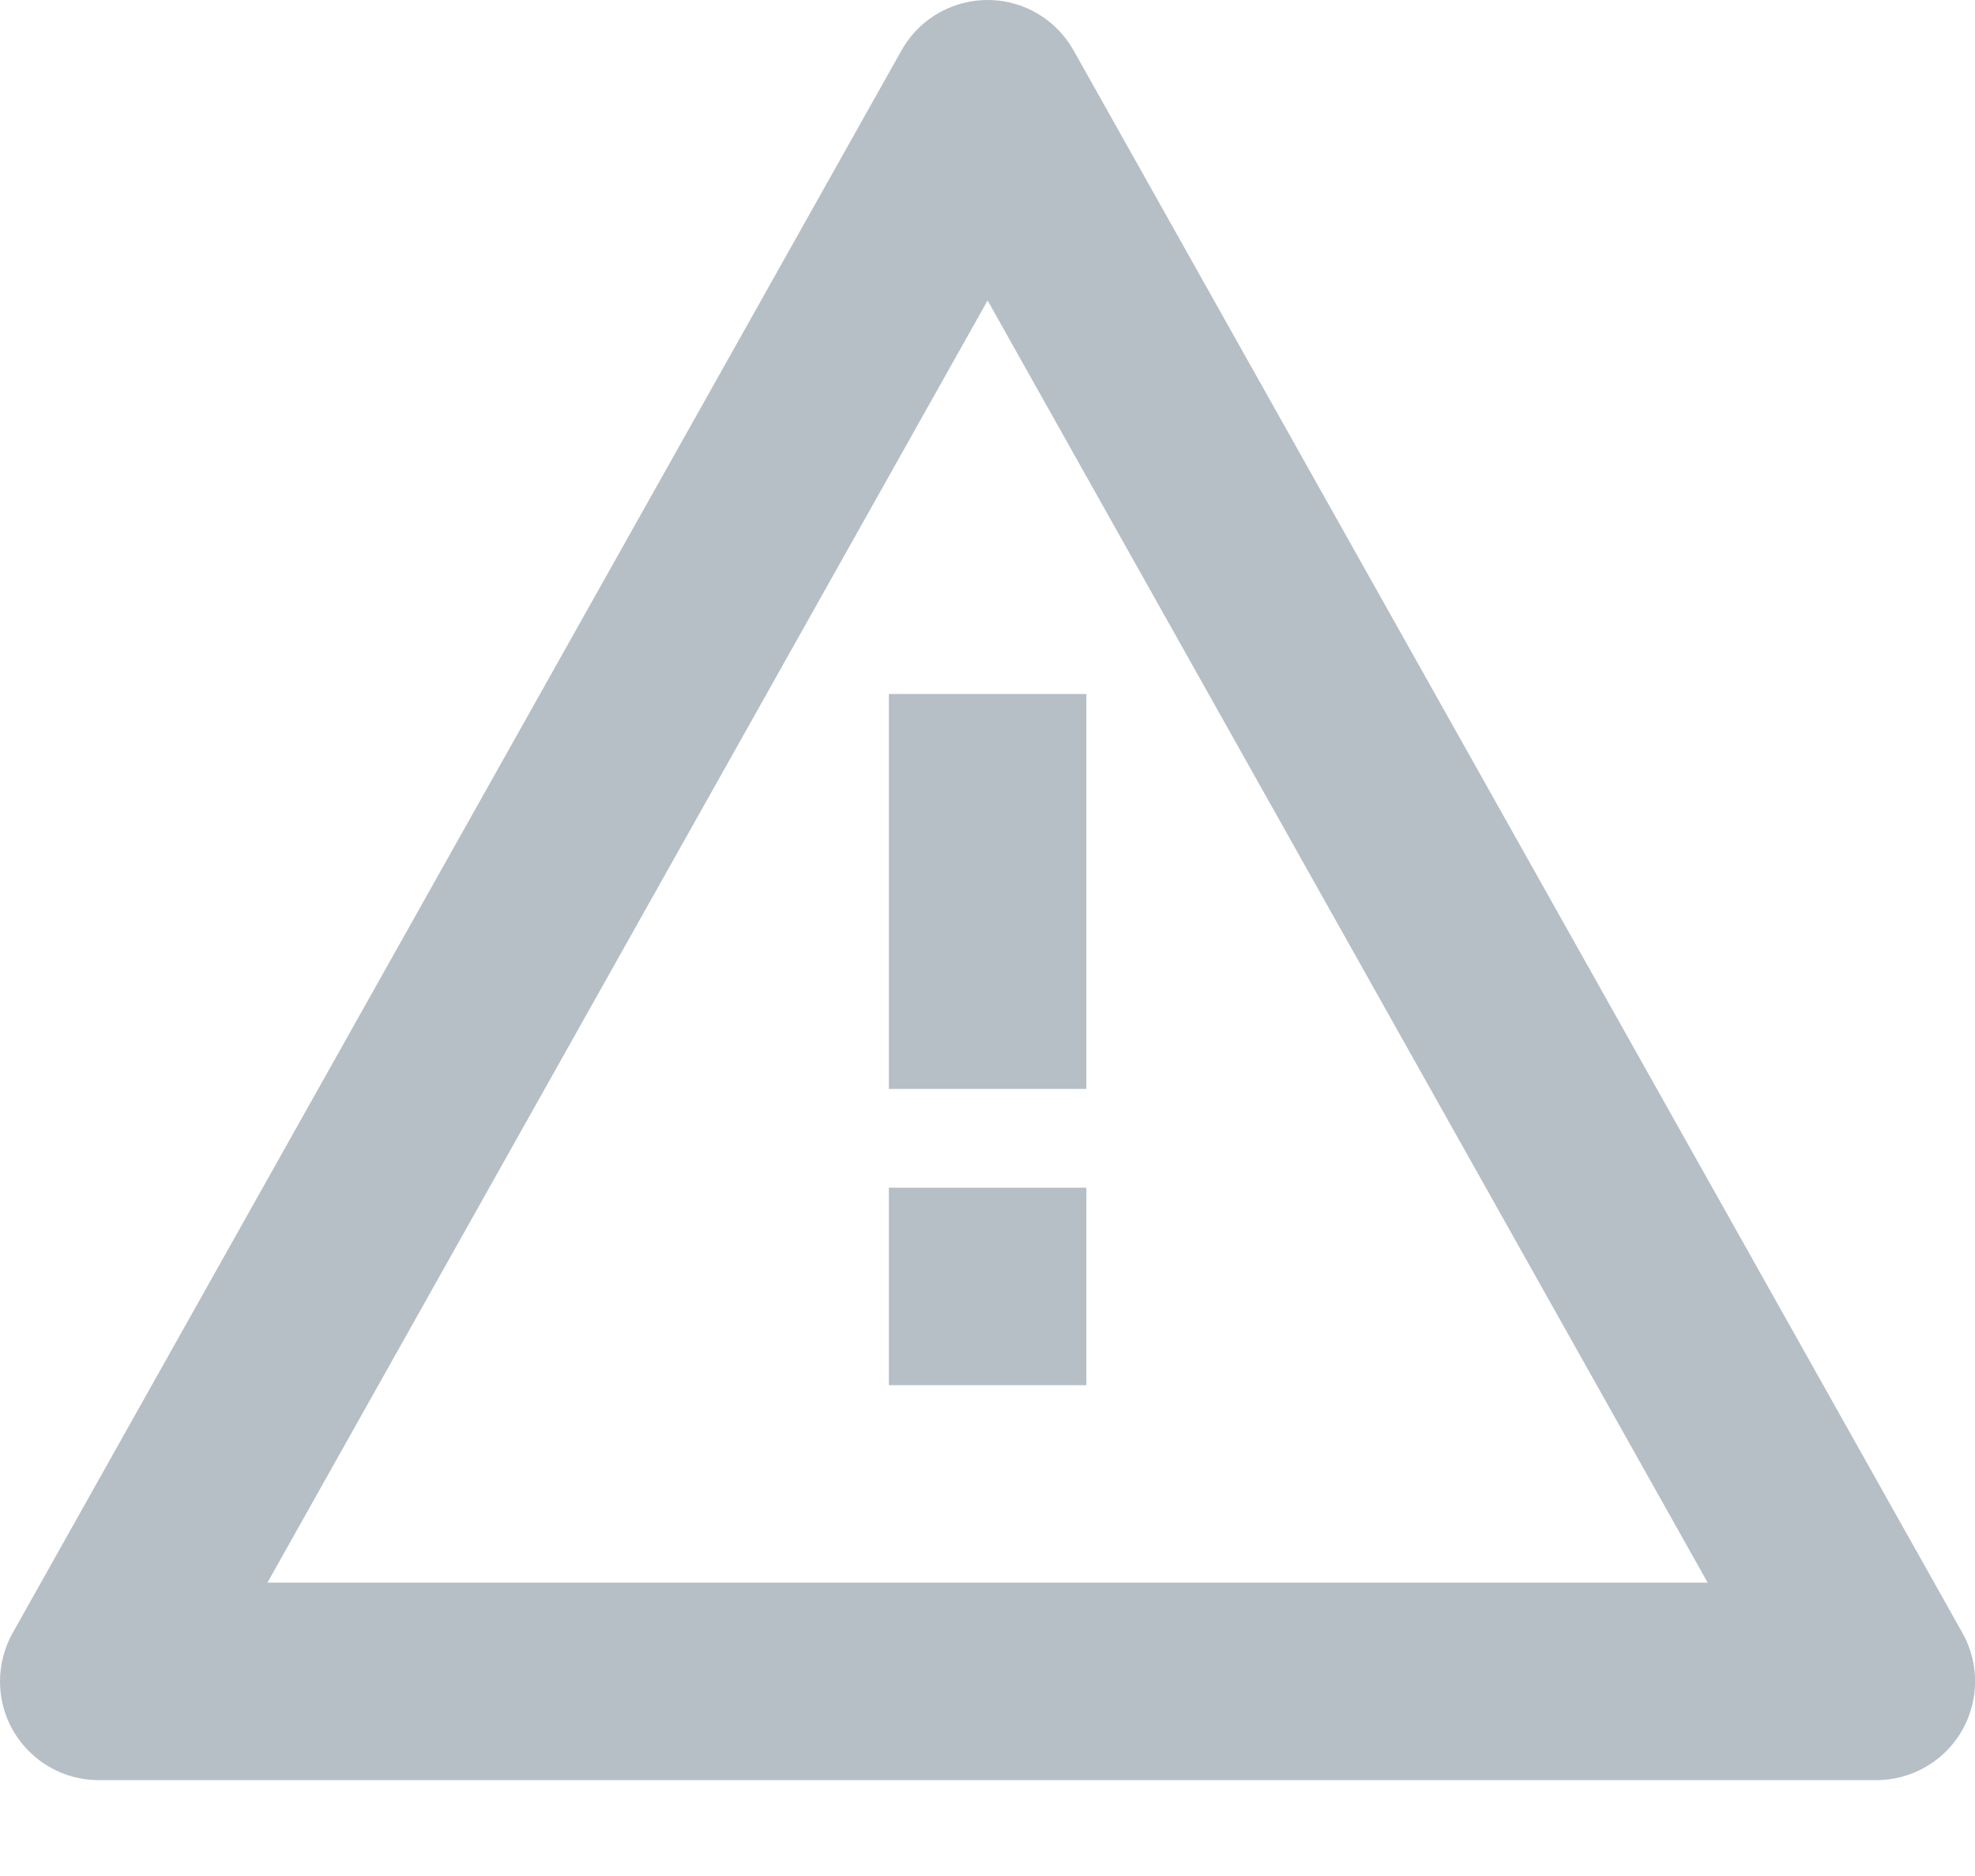 <svg preserveAspectRatio="none" width="100%" height="100%" overflow="visible" style="display: block;" viewBox="0 0 20 19" fill="none" xmlns="http://www.w3.org/2000/svg">
<path id="IconShape" d="M9.129 0.511C9.399 0.029 10.009 -0.142 10.49 0.128C10.65 0.218 10.782 0.351 10.872 0.511L19.873 16.539C20.143 17.021 19.972 17.631 19.49 17.901C19.341 17.985 19.172 18.029 19.001 18.029H1C0.448 18.029 0 17.581 0 17.029C0 16.858 0.044 16.689 0.128 16.539L9.129 0.511ZM2.708 16.029H17.293L10.001 3.043L2.708 16.029ZM11.001 14.029H9.001V12.029H11.001V14.029ZM11.001 11.029H9.001V7.029H11.001V11.029Z" fill="#B6BEC6"/>
</svg>
